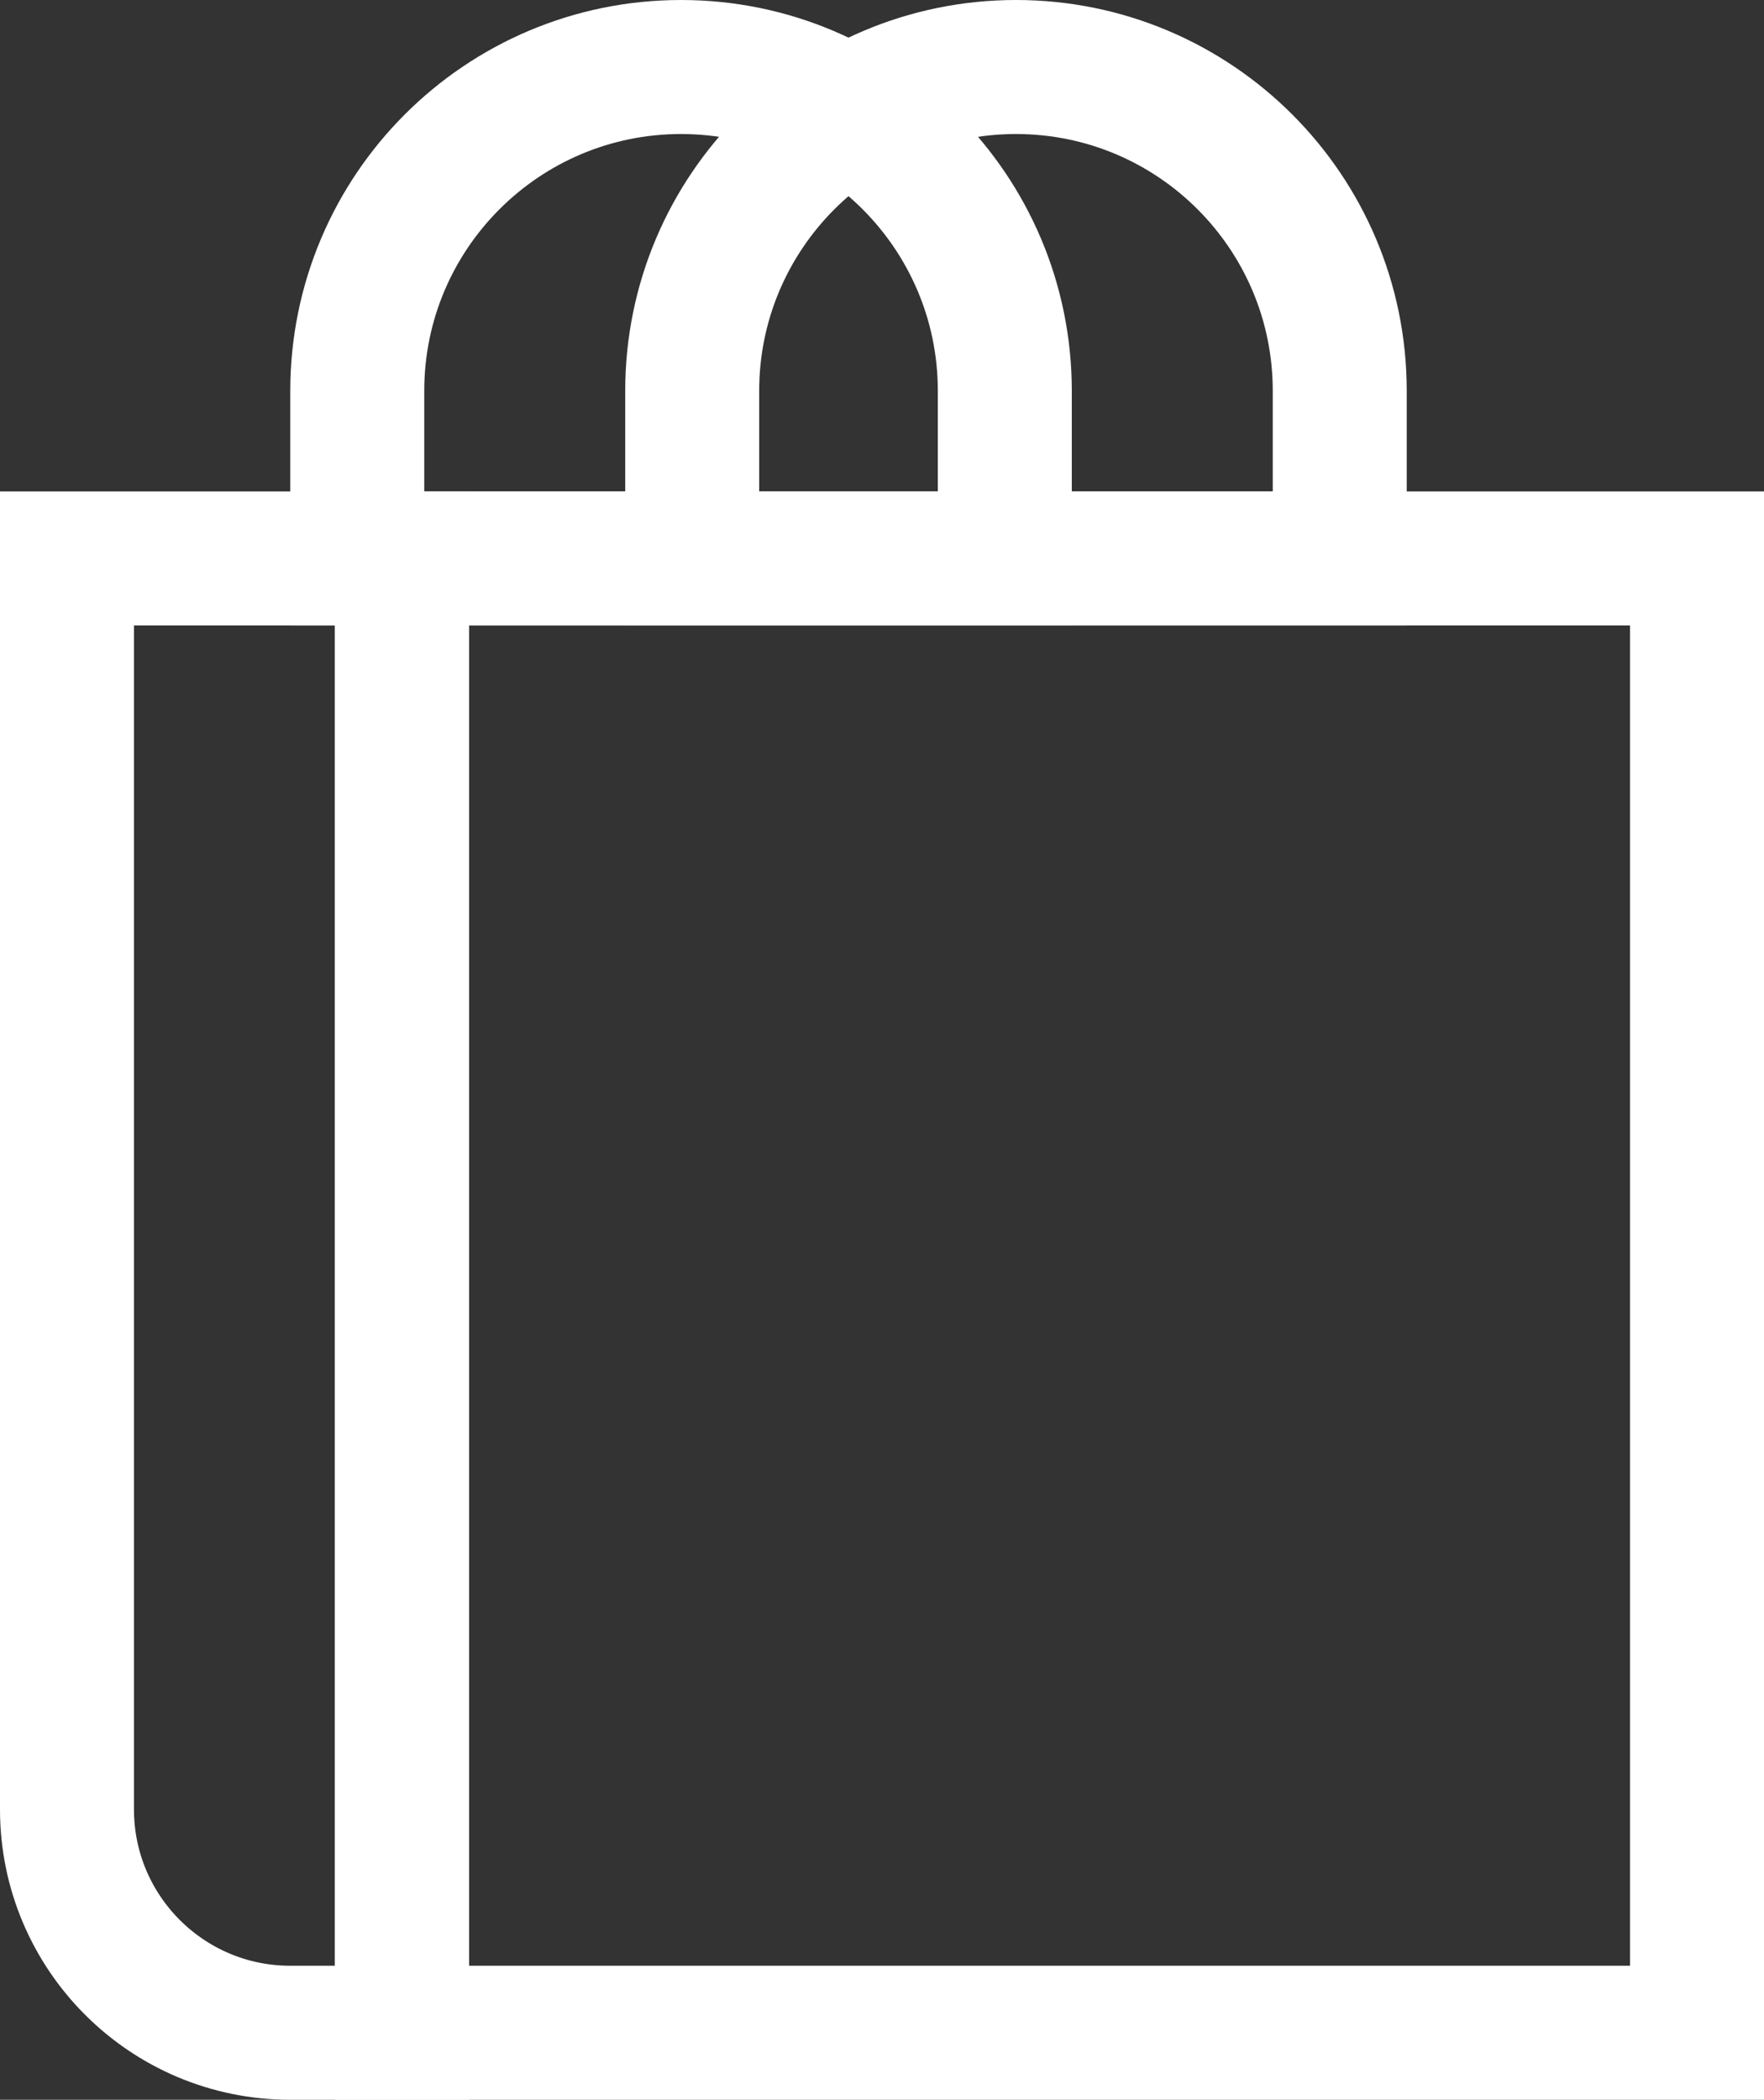 <svg width="79" height="94" viewBox="0 0 79 94" fill="none" xmlns="http://www.w3.org/2000/svg">
<rect x="0" y="0" width="79" height="94" fill="#333333" stroke="none"/>
<rect x="18" y="25" width="58" height="66" stroke="white" stroke-width="6" stroke-miterlimit="10"/>
<path d="M3 25H18V91H13C7.477 91 3 86.523 3 81V25Z" stroke="white" stroke-width="6" stroke-miterlimit="10"/>
<path d="M31 17.5C31 9.492 37.492 3 45.5 3V3C53.508 3 60 9.492 60 17.5V25H31V17.5Z" stroke="white" stroke-width="6" stroke-miterlimit="10"/>
<path d="M16 17.5C16 9.492 22.492 3 30.5 3V3C38.508 3 45 9.492 45 17.5V25H16V17.5Z" stroke="white" stroke-width="6" stroke-miterlimit="10"/>
</svg>
